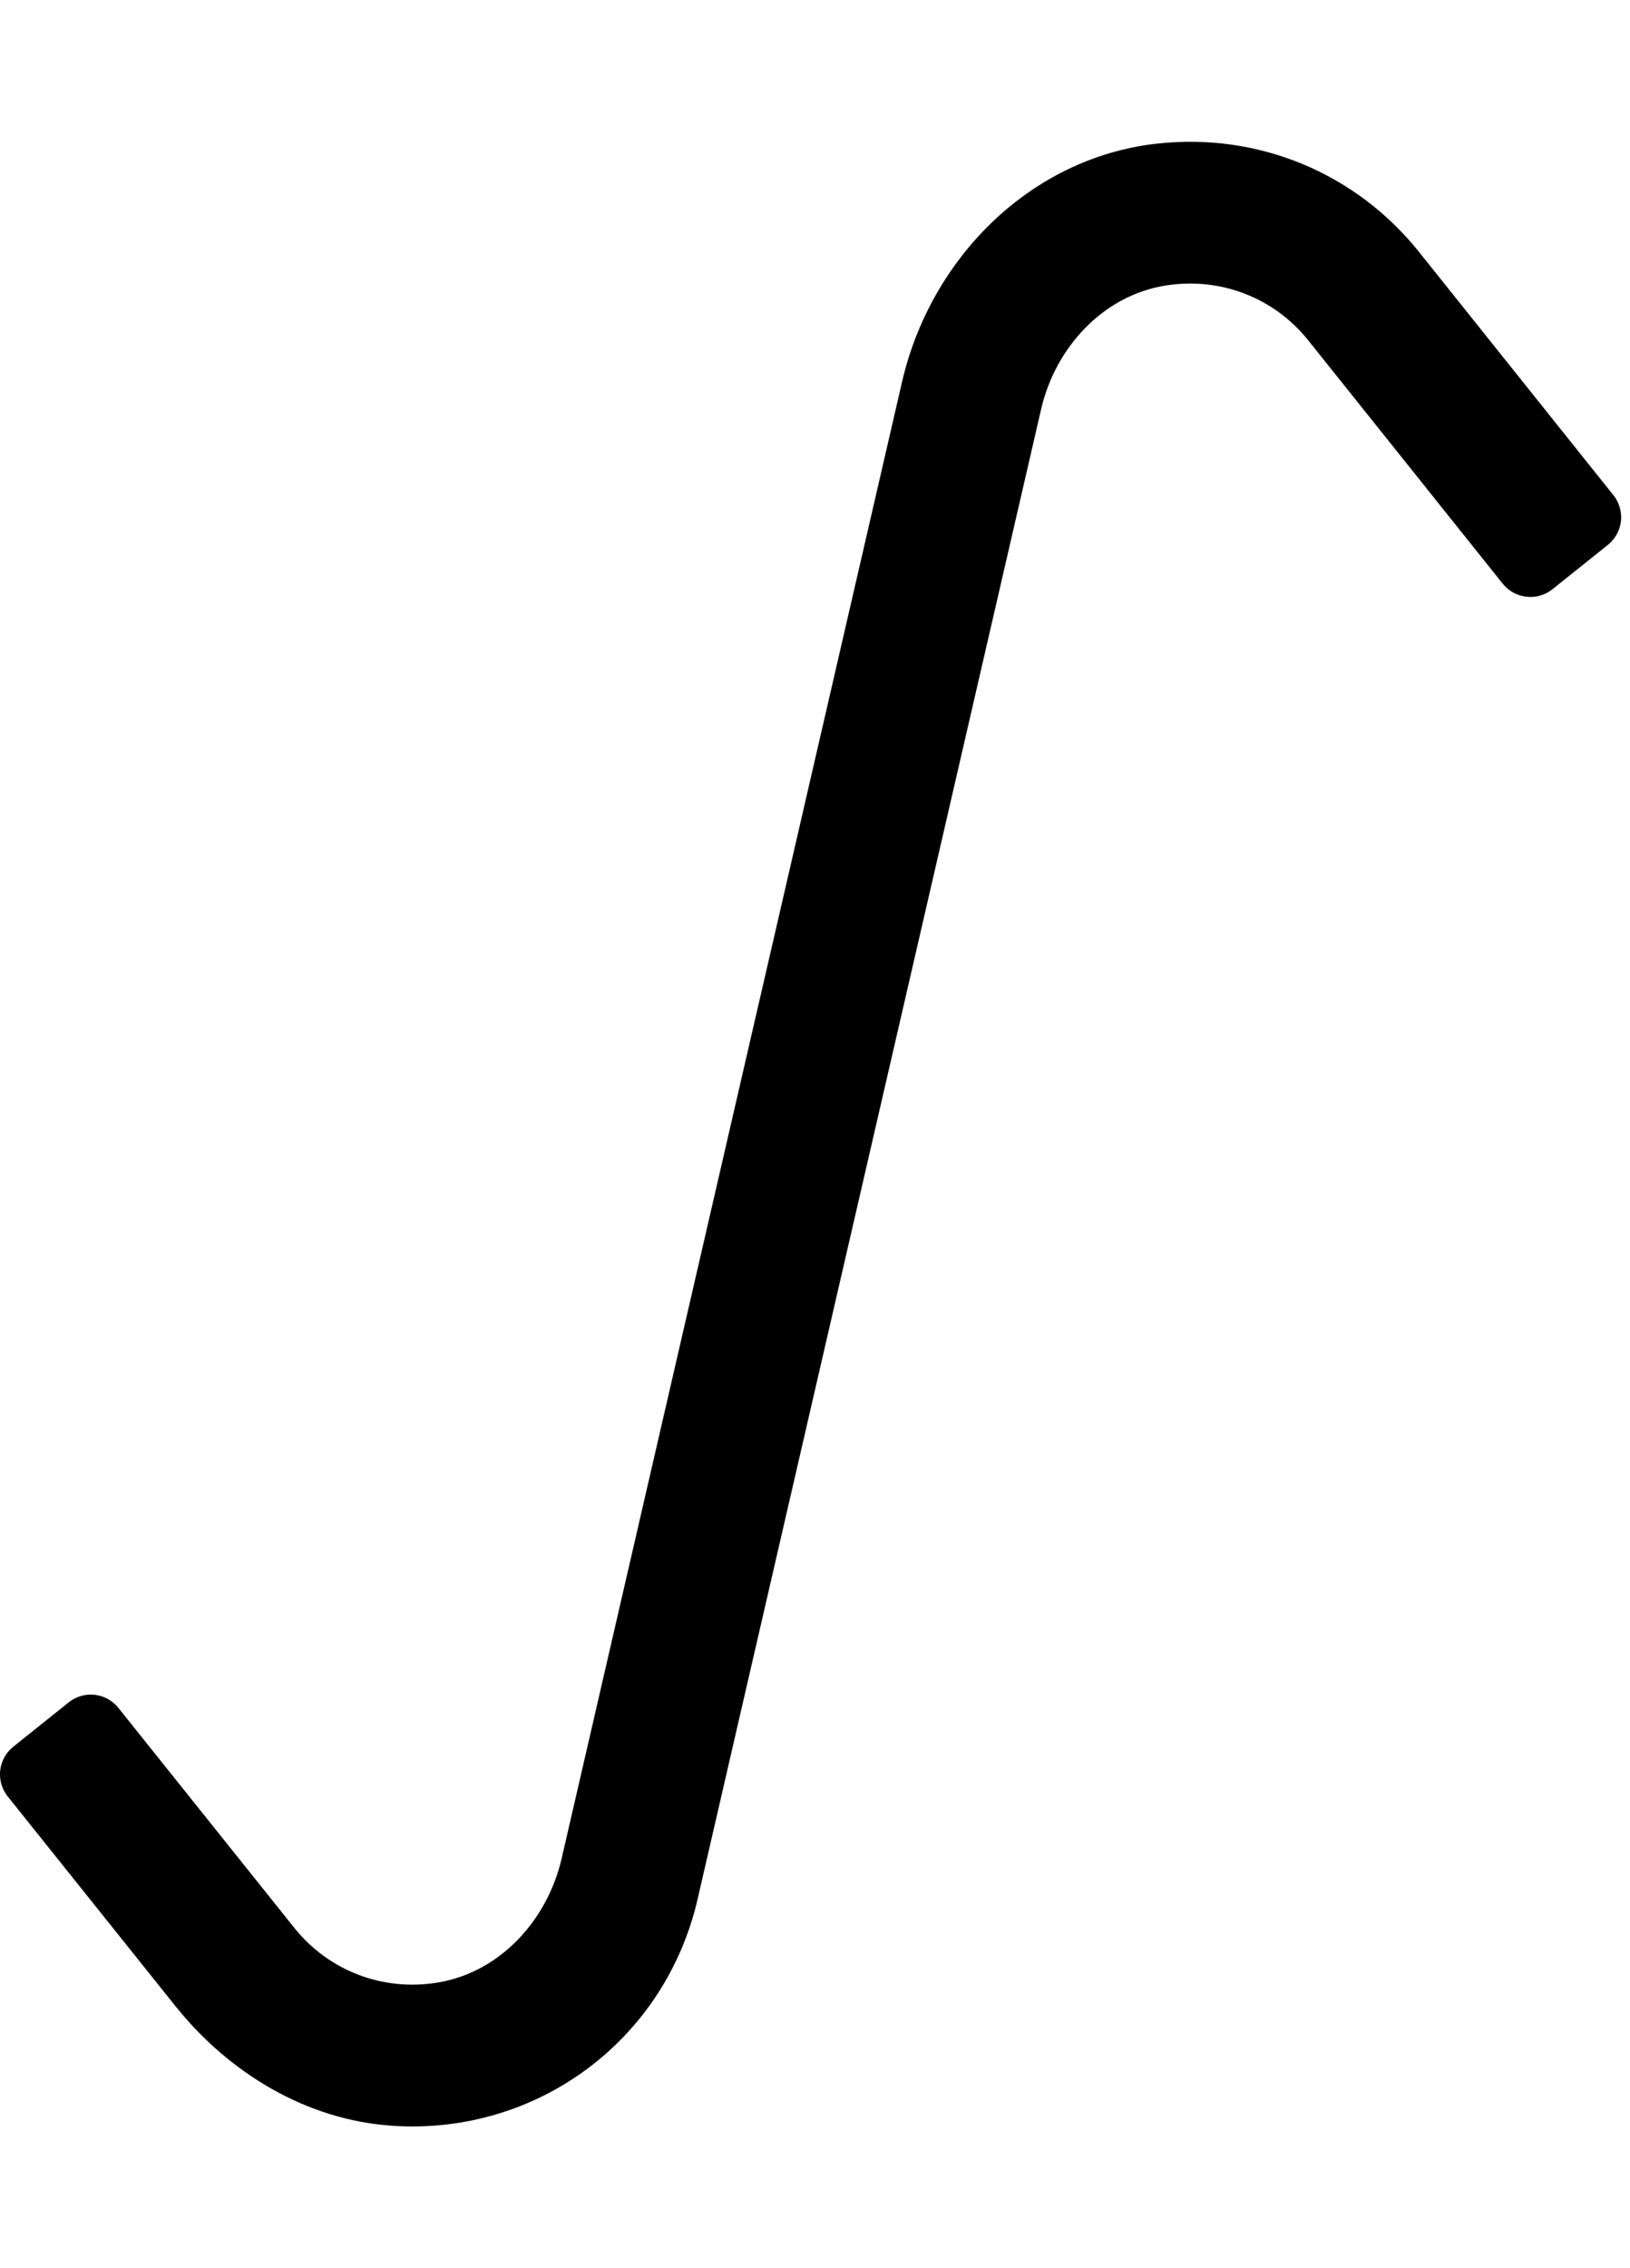 <!-- Generated by IcoMoon.io -->
<svg version="1.1" xmlns="http://www.w3.org/2000/svg" width="23" height="32" viewBox="0 0 23 32">
<title>integral</title>
<path d="M5.529 29.99c-1.206-0.081-2.3-0.744-3.055-1.689l-2.364-2.955c-0.068-0.085-0.11-0.194-0.11-0.312 0-0.158 0.073-0.298 0.187-0.39l0.001-0.001 0.781-0.625c0.085-0.068 0.193-0.11 0.312-0.11 0.157 0 0.298 0.073 0.389 0.187l0.001 0.001 2.482 3.103c0.481 0.602 1.246 0.901 2.026 0.771 0.879-0.146 1.545-0.881 1.746-1.749l4.803-20.832c0.402-1.744 1.806-3.157 3.582-3.361 1.441-0.165 2.82 0.412 3.711 1.524l2.744 3.433c0.068 0.085 0.11 0.194 0.11 0.312 0 0.157-0.073 0.298-0.187 0.39l-0.001 0.001-0.781 0.625c-0.216 0.172-0.53 0.137-0.702-0.078l-2.744-3.433c-0.481-0.601-1.239-0.899-2.018-0.773-0.881 0.143-1.552 0.876-1.752 1.747l-4.847 21.019c-0.457 1.981-2.256 3.334-4.314 3.196z"></path>
</svg>
